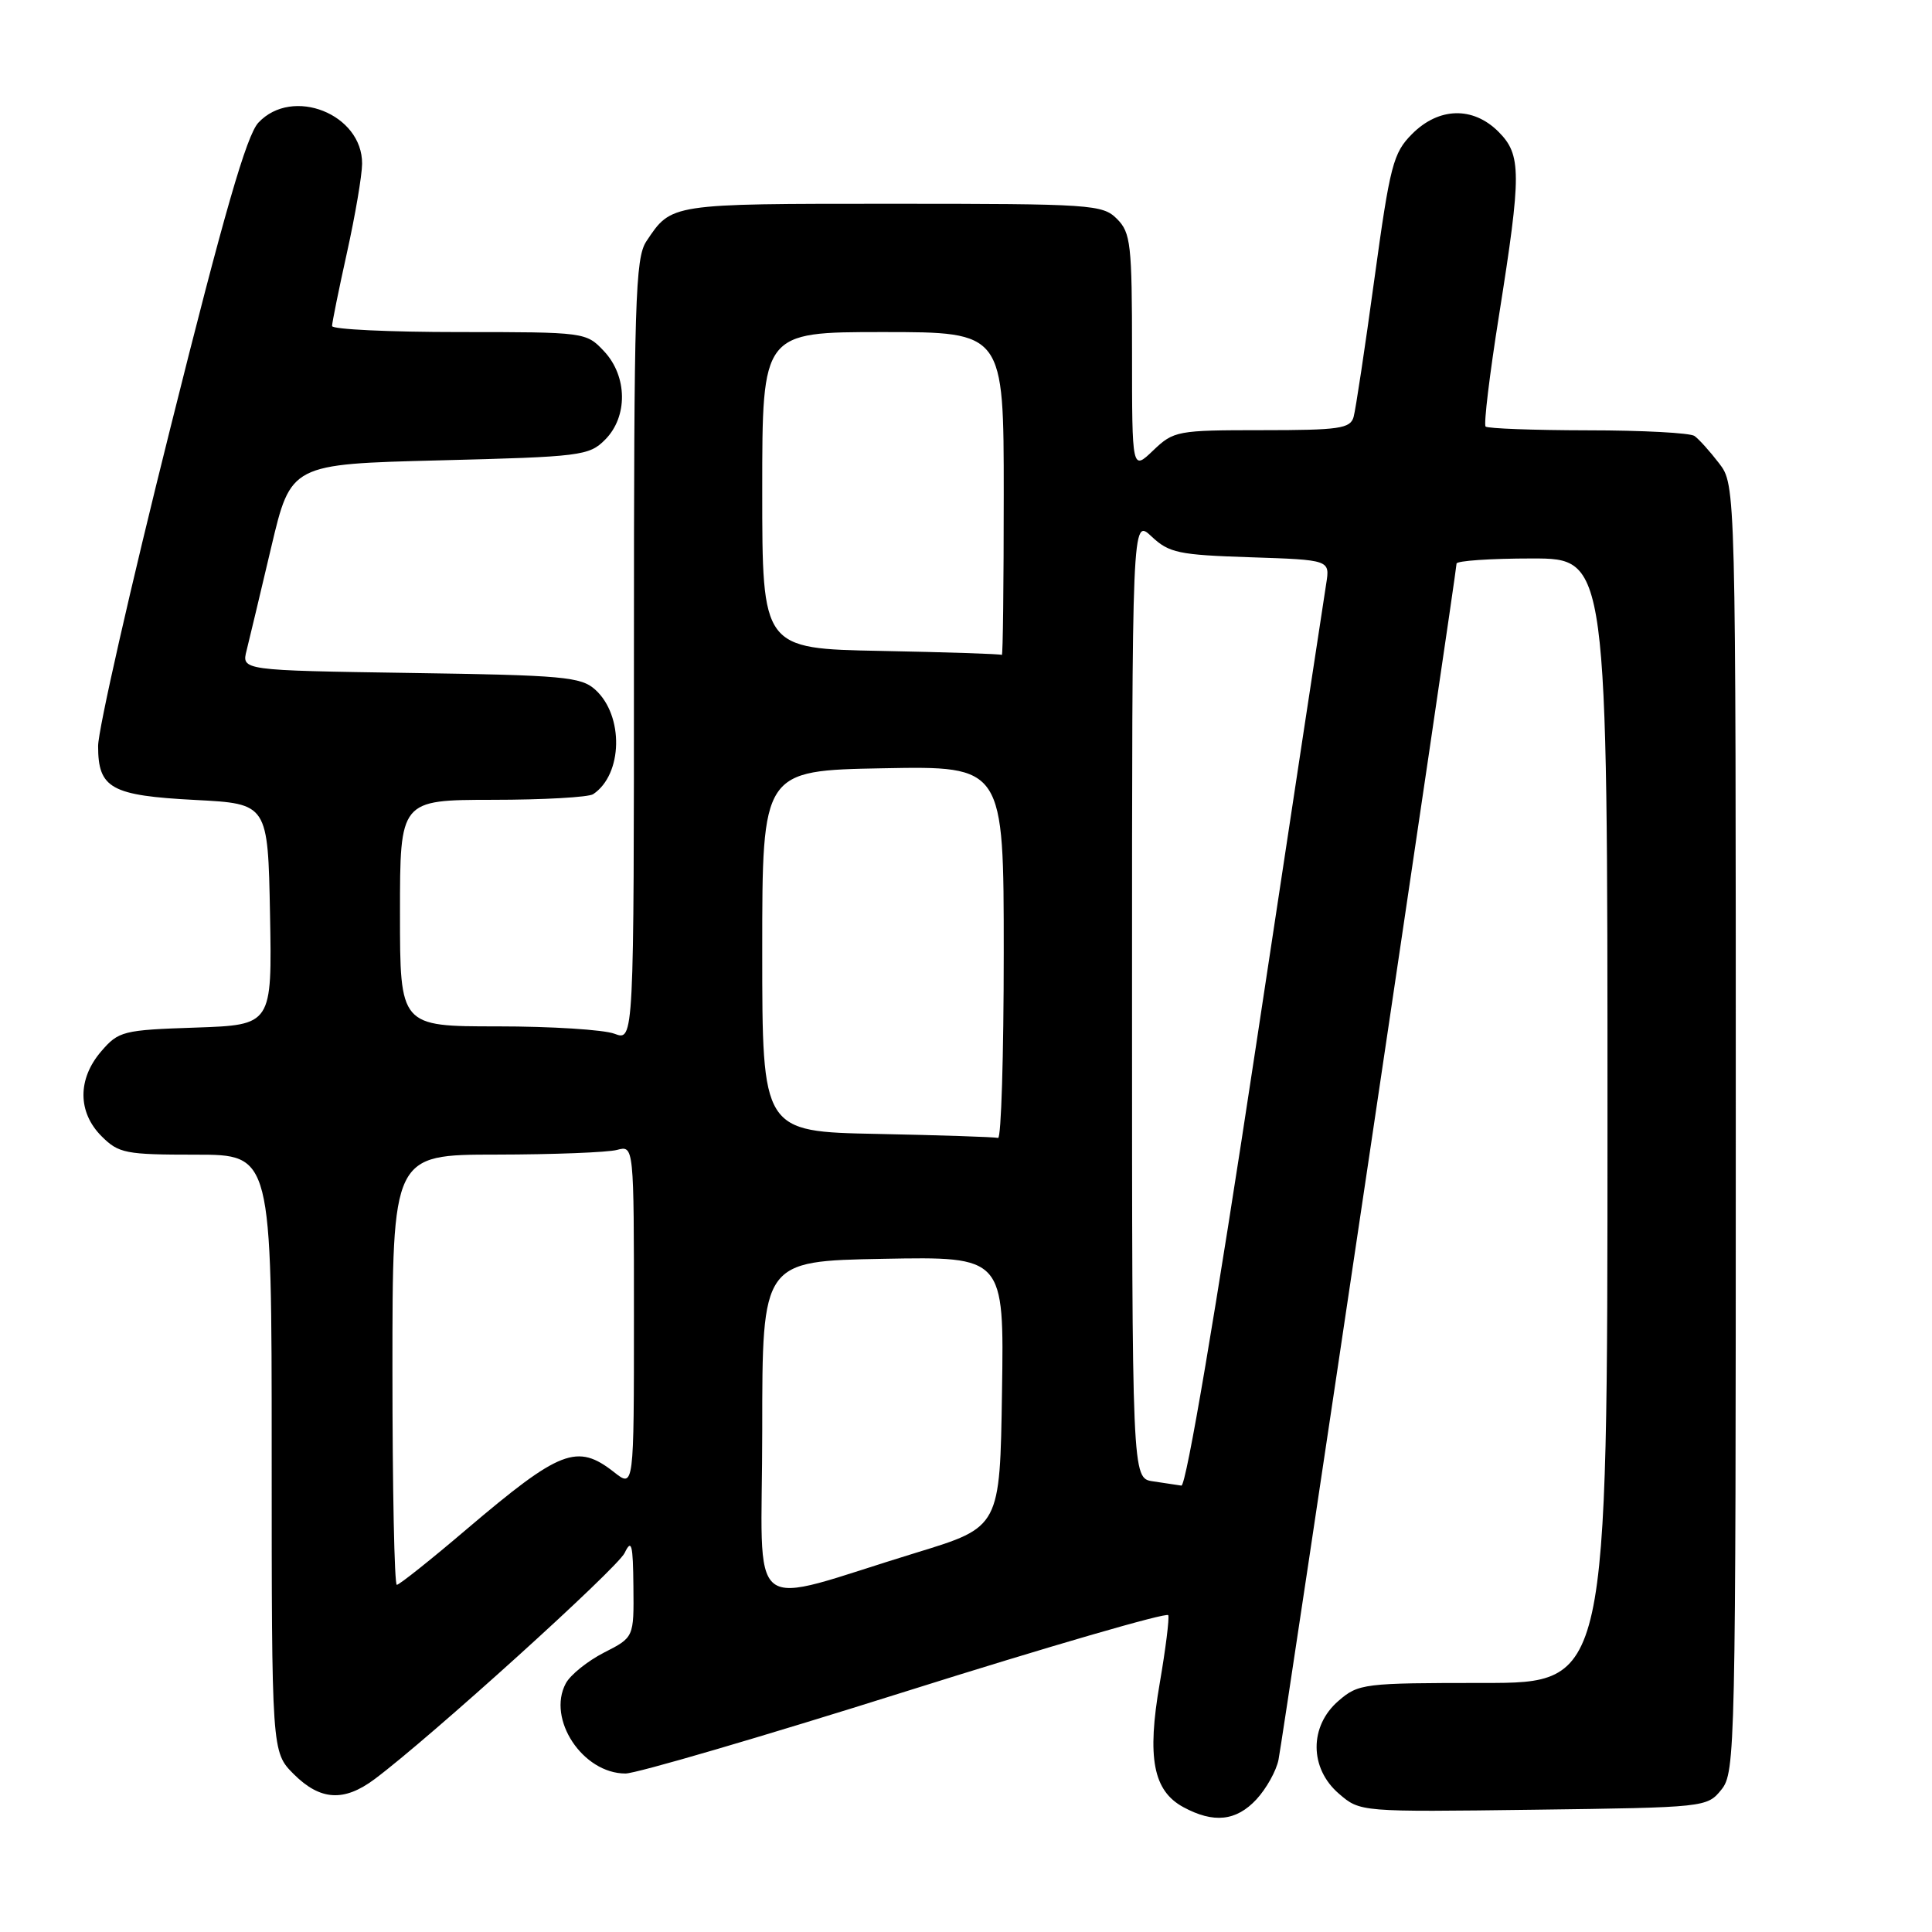 <?xml version="1.0" encoding="UTF-8" standalone="no"?>
<!DOCTYPE svg PUBLIC "-//W3C//DTD SVG 1.1//EN" "http://www.w3.org/Graphics/SVG/1.1/DTD/svg11.dtd" >
<svg xmlns="http://www.w3.org/2000/svg" xmlns:xlink="http://www.w3.org/1999/xlink" version="1.1" viewBox="0 0 256 256">
 <g >
 <path fill="currentColor"
d=" M 166.49 238.42 C 167.80 237.00 169.12 234.64 169.41 233.17 C 170.02 230.13 193.00 75.72 193.00 74.68 C 193.00 74.31 197.50 74.00 203.00 74.00 C 213.00 74.00 213.00 74.00 213.00 148.50 C 213.00 223.00 213.00 223.00 196.56 223.00 C 180.70 223.00 180.01 223.08 177.36 225.37 C 173.47 228.72 173.49 234.31 177.42 237.68 C 180.23 240.10 180.23 240.10 203.21 239.80 C 225.98 239.50 226.20 239.48 228.09 237.14 C 229.94 234.86 230.00 231.95 230.00 149.52 C 230.00 64.27 230.00 64.27 227.78 61.38 C 226.57 59.80 225.10 58.17 224.53 57.77 C 223.97 57.36 217.61 57.02 210.42 57.02 C 203.22 57.01 197.12 56.78 196.85 56.52 C 196.58 56.25 197.38 49.61 198.63 41.77 C 201.62 22.92 201.61 20.52 198.55 17.45 C 195.17 14.08 190.65 14.20 187.11 17.75 C 184.60 20.27 184.19 21.85 182.11 37.00 C 180.87 46.08 179.63 54.29 179.36 55.25 C 178.92 56.79 177.46 57.00 167.24 57.00 C 155.98 57.00 155.52 57.09 152.80 59.69 C 150.00 62.37 150.00 62.37 150.00 46.69 C 150.00 32.33 149.83 30.83 148.00 29.00 C 146.10 27.10 144.67 27.00 118.19 27.00 C 88.69 27.00 88.99 26.96 85.65 31.97 C 84.17 34.19 84.00 39.82 84.00 86.20 C 84.00 137.95 84.00 137.95 81.43 136.98 C 80.02 136.44 73.05 136.00 65.93 136.00 C 53.00 136.00 53.00 136.00 53.00 121.00 C 53.00 106.00 53.00 106.00 65.25 105.98 C 71.99 105.98 78.00 105.64 78.60 105.23 C 82.53 102.61 82.68 94.83 78.88 91.39 C 76.99 89.68 74.67 89.47 54.40 89.17 C 32.00 88.83 32.00 88.83 32.68 86.17 C 33.04 84.70 34.52 78.55 35.94 72.50 C 38.54 61.50 38.54 61.50 58.24 61.00 C 76.95 60.53 78.06 60.39 80.17 58.27 C 83.22 55.22 83.15 49.85 80.03 46.53 C 77.67 44.02 77.53 44.00 60.83 44.00 C 51.57 44.00 44.00 43.64 44.00 43.20 C 44.00 42.76 44.89 38.37 45.98 33.45 C 47.07 28.53 47.97 23.24 47.98 21.70 C 48.03 15.12 38.75 11.43 34.24 16.25 C 32.67 17.93 29.69 28.24 22.57 56.73 C 17.30 77.76 13.00 96.71 13.00 98.86 C 13.00 104.47 14.71 105.42 25.90 106.00 C 35.50 106.50 35.50 106.50 35.78 121.16 C 36.05 135.81 36.05 135.81 25.94 136.16 C 16.29 136.48 15.71 136.63 13.41 139.31 C 10.26 142.97 10.28 147.37 13.45 150.55 C 15.73 152.83 16.62 153.00 25.95 153.00 C 36.00 153.00 36.00 153.00 36.00 192.58 C 36.00 232.15 36.00 232.15 38.92 235.08 C 42.43 238.58 45.57 238.78 49.63 235.75 C 56.96 230.28 81.78 207.83 82.77 205.77 C 83.68 203.87 83.88 204.61 83.93 210.23 C 84.00 216.96 84.00 216.96 80.03 218.98 C 77.85 220.10 75.57 221.93 74.97 223.06 C 72.44 227.79 77.22 235.00 82.88 235.00 C 84.32 235.00 101.03 230.11 120.00 224.13 C 138.97 218.15 154.63 213.61 154.80 214.02 C 154.96 214.44 154.45 218.50 153.67 223.04 C 151.96 232.91 152.80 237.28 156.79 239.45 C 160.81 241.63 163.81 241.31 166.49 238.42 Z  M 101.00 189.49 C 101.00 167.10 101.00 167.10 117.02 166.80 C 133.05 166.50 133.05 166.50 132.77 184.42 C 132.50 202.34 132.50 202.34 121.50 205.71 C 98.26 212.81 101.00 214.98 101.00 189.49 Z  M 52.00 181.50 C 52.00 153.00 52.00 153.00 65.75 152.99 C 73.31 152.98 80.51 152.70 81.75 152.37 C 84.00 151.77 84.00 151.77 84.00 174.46 C 84.00 197.15 84.00 197.15 81.37 195.07 C 76.47 191.23 74.24 192.09 61.83 202.63 C 57.07 206.69 52.90 210.00 52.58 210.00 C 52.26 210.00 52.00 197.18 52.00 181.50 Z  M 152.75 196.28 C 150.00 195.87 150.00 195.87 150.00 132.26 C 150.00 68.65 150.00 68.65 152.58 71.08 C 154.91 73.27 156.17 73.53 165.69 73.84 C 176.23 74.19 176.23 74.19 175.73 77.34 C 175.45 79.08 171.25 106.71 166.40 138.75 C 161.09 173.82 157.17 196.94 156.54 196.85 C 155.97 196.77 154.26 196.51 152.75 196.28 Z  M 116.25 150.25 C 101.00 149.95 101.00 149.95 101.00 126.02 C 101.00 102.10 101.00 102.10 117.00 101.80 C 133.00 101.50 133.00 101.50 133.00 126.25 C 133.00 139.86 132.66 150.90 132.25 150.78 C 131.84 150.66 124.64 150.42 116.25 150.25 Z  M 116.75 86.25 C 101.00 85.95 101.00 85.95 101.00 64.97 C 101.00 44.00 101.00 44.00 117.00 44.00 C 133.00 44.00 133.00 44.00 133.00 65.50 C 133.00 77.33 132.89 86.90 132.75 86.78 C 132.61 86.65 125.41 86.42 116.75 86.25 Z "/>
</g>
</svg>